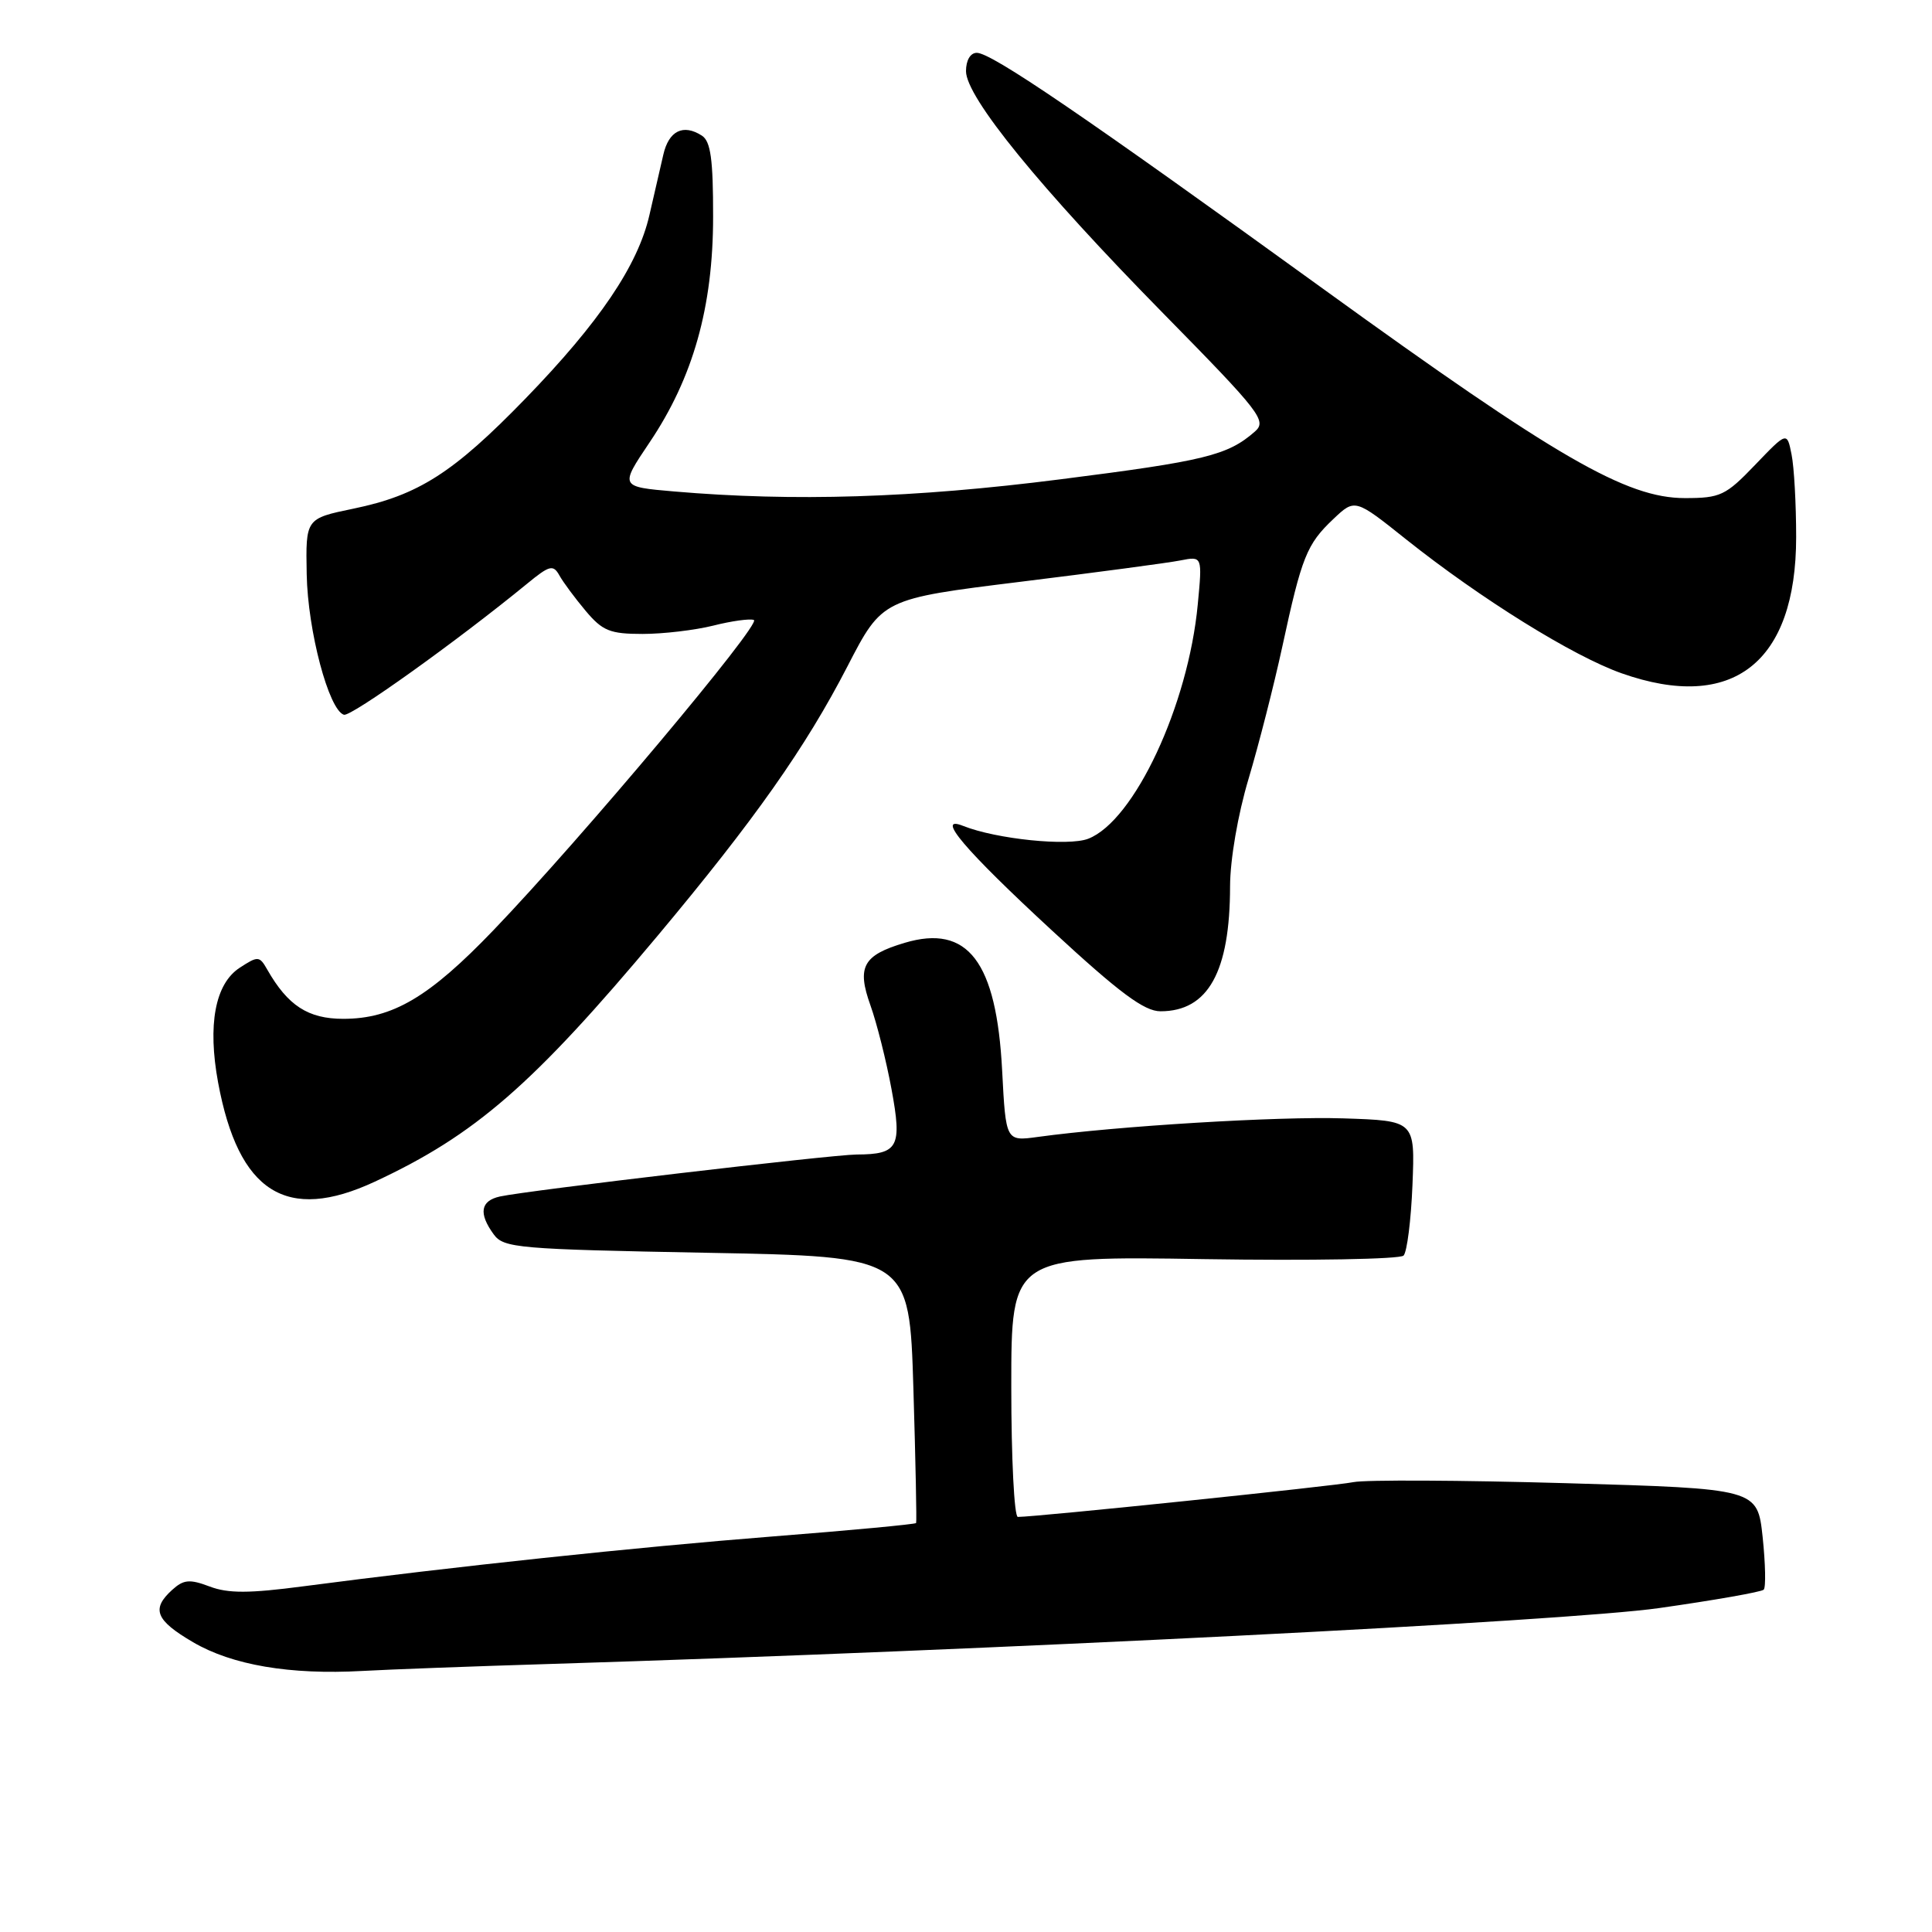 <?xml version="1.0" encoding="UTF-8" standalone="no"?>
<!DOCTYPE svg PUBLIC "-//W3C//DTD SVG 1.1//EN" "http://www.w3.org/Graphics/SVG/1.1/DTD/svg11.dtd" >
<svg xmlns="http://www.w3.org/2000/svg" xmlns:xlink="http://www.w3.org/1999/xlink" version="1.1" viewBox="0 0 256 256">
 <g >
 <path fill="currentColor"
d=" M 73.00 220.48 C 131.42 218.67 207.56 214.83 219.83 213.08 C 227.16 212.04 233.40 210.94 233.70 210.64 C 234.00 210.34 233.93 207.20 233.56 203.67 C 232.87 197.26 232.87 197.26 207.53 196.53 C 193.59 196.13 180.90 196.07 179.34 196.39 C 176.91 196.90 137.34 201.00 134.87 201.00 C 134.39 201.00 134.00 193.22 134.00 183.72 C 134.00 166.43 134.00 166.43 159.58 166.84 C 173.65 167.06 185.53 166.85 185.98 166.37 C 186.44 165.89 186.97 161.68 187.16 157.00 C 187.50 148.50 187.50 148.50 178.00 148.19 C 169.36 147.91 148.09 149.20 137.51 150.65 C 133.28 151.23 133.28 151.23 132.79 141.86 C 132.04 127.40 128.25 122.43 119.87 124.93 C 114.35 126.57 113.51 128.11 115.34 133.22 C 116.18 135.57 117.44 140.57 118.13 144.32 C 119.55 151.99 119.04 152.96 113.50 152.98 C 110.22 153.00 69.88 157.74 66.25 158.54 C 63.66 159.11 63.39 160.78 65.42 163.56 C 66.74 165.37 68.58 165.53 93.67 166.00 C 120.50 166.50 120.50 166.50 121.03 184.00 C 121.32 193.62 121.48 201.64 121.39 201.81 C 121.30 201.97 112.73 202.78 102.36 203.59 C 84.32 205.01 60.11 207.58 40.22 210.19 C 33.02 211.14 30.22 211.15 27.78 210.22 C 25.13 209.22 24.33 209.29 22.81 210.67 C 20.02 213.20 20.61 214.69 25.58 217.60 C 30.77 220.64 38.43 221.94 48.00 221.41 C 51.58 221.21 62.83 220.79 73.00 220.48 Z  M 49.66 156.58 C 62.98 150.38 70.61 143.74 87.15 123.98 C 99.98 108.64 106.73 99.07 112.29 88.30 C 116.91 79.35 116.91 79.35 135.21 77.09 C 145.27 75.85 154.81 74.58 156.41 74.26 C 159.32 73.69 159.32 73.69 158.71 80.09 C 157.45 93.47 150.29 108.78 144.19 111.14 C 141.55 112.16 132.03 111.19 127.63 109.44 C 123.85 107.93 127.81 112.60 139.44 123.34 C 148.35 131.57 151.62 134.00 153.77 134.00 C 160.08 134.00 162.98 128.78 162.99 117.43 C 163.00 113.90 164.02 107.94 165.44 103.20 C 166.78 98.71 168.80 90.82 169.92 85.65 C 172.49 73.76 173.15 72.11 176.67 68.78 C 179.54 66.06 179.54 66.06 186.33 71.48 C 196.22 79.35 208.46 86.96 214.89 89.22 C 229.58 94.40 238.00 87.82 238.00 71.16 C 238.00 66.81 237.73 61.89 237.39 60.22 C 236.79 57.19 236.79 57.19 232.57 61.59 C 228.66 65.67 227.96 66.00 223.25 66.00 C 215.51 66.00 206.24 60.64 175.50 38.40 C 143.61 15.33 131.39 7.00 129.43 7.00 C 128.58 7.00 128.00 7.99 128.00 9.43 C 128.00 12.87 137.78 24.88 154.19 41.58 C 167.10 54.72 167.91 55.77 166.26 57.20 C 162.67 60.34 159.66 61.08 140.52 63.51 C 121.06 65.99 105.16 66.48 89.31 65.12 C 82.12 64.50 82.12 64.50 86.06 58.64 C 91.84 50.06 94.49 40.68 94.49 28.72 C 94.50 21.11 94.17 18.72 93.00 17.97 C 90.53 16.38 88.61 17.33 87.89 20.51 C 87.51 22.15 86.69 25.75 86.05 28.50 C 84.53 35.16 79.41 42.73 69.60 52.84 C 60.07 62.66 55.43 65.62 46.83 67.40 C 40.50 68.71 40.50 68.71 40.64 76.10 C 40.78 83.59 43.56 94.07 45.57 94.71 C 46.51 95.00 60.60 84.92 69.85 77.34 C 72.82 74.90 73.30 74.78 74.12 76.24 C 74.62 77.15 76.20 79.27 77.61 80.95 C 79.84 83.60 80.83 84.00 85.15 84.00 C 87.88 84.00 92.09 83.50 94.50 82.90 C 96.91 82.29 99.33 81.95 99.89 82.15 C 101.02 82.54 76.99 111.17 65.41 123.23 C 56.88 132.13 52.01 135.00 45.49 135.00 C 40.83 135.00 38.14 133.26 35.41 128.47 C 34.38 126.66 34.19 126.65 31.75 128.24 C 28.50 130.37 27.49 135.79 28.90 143.44 C 31.60 158.01 37.95 162.03 49.66 156.58 Z "/>
</g>
</svg>